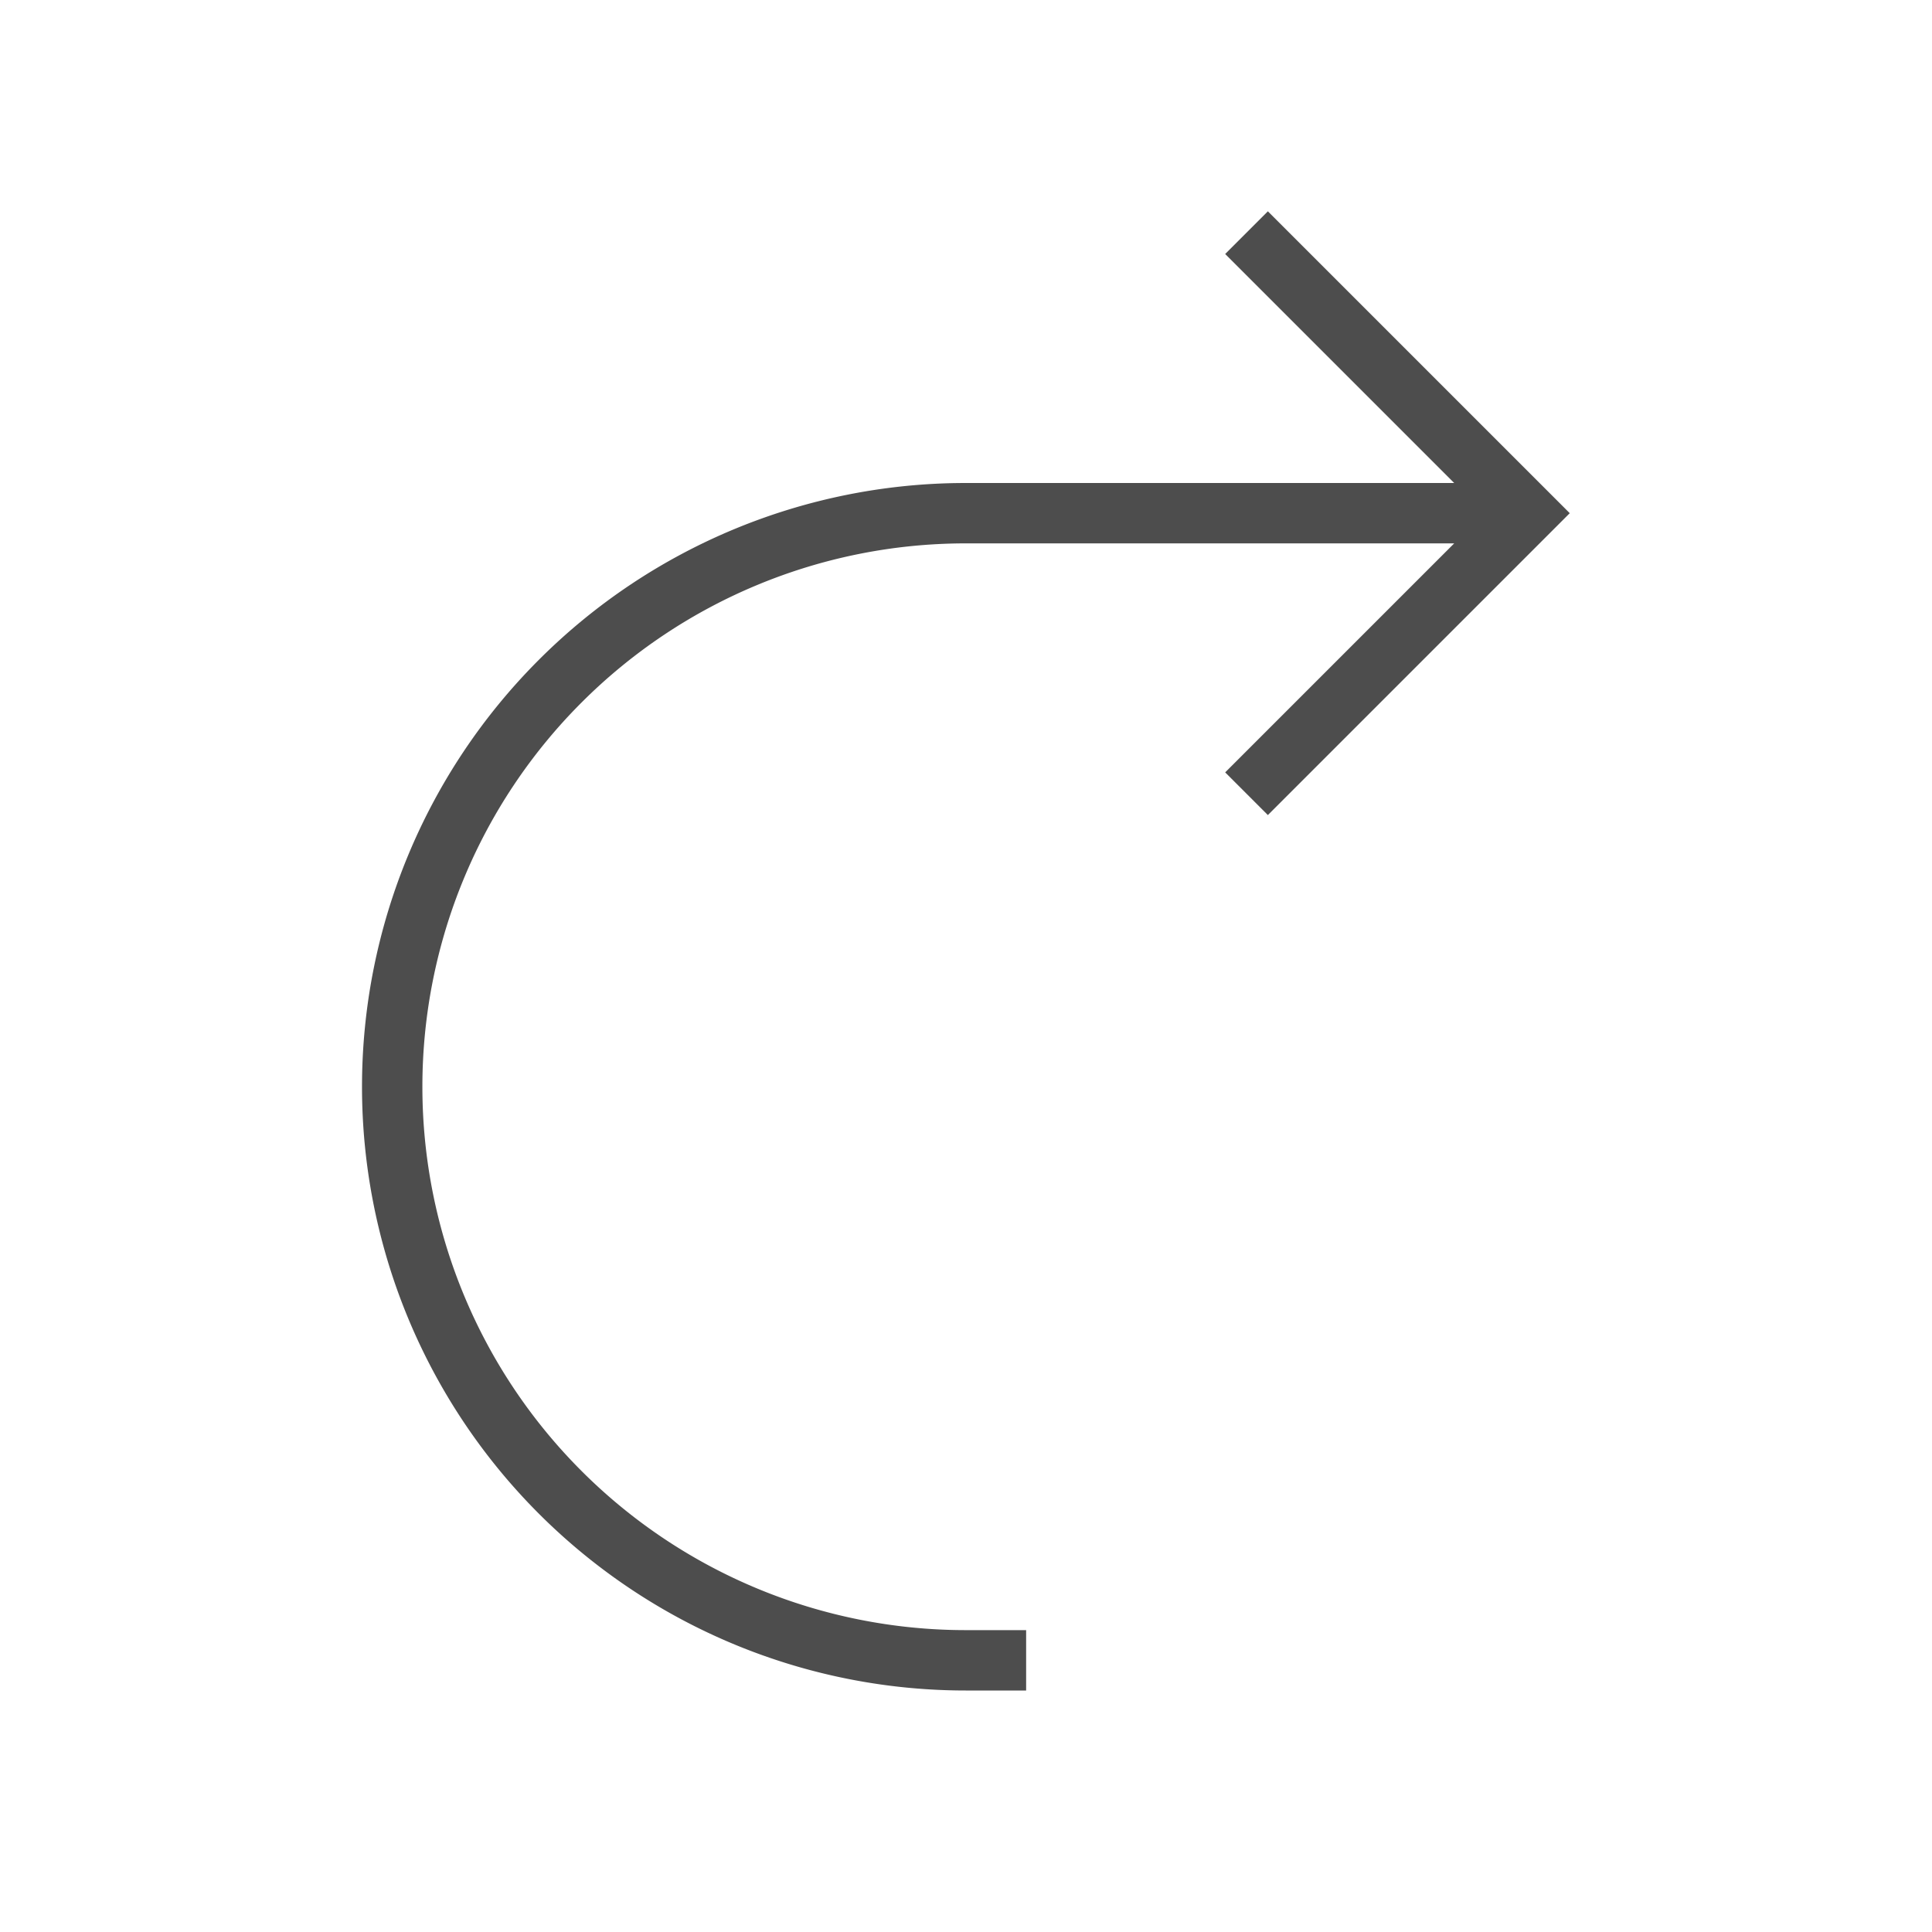 <?xml version="1.0" encoding="UTF-8" standalone="no"?>
<svg
   viewBox="0 0 32 32"
   version="1.1"
   id="svg4"
   sodipodi:docname="edit-redo.svg"
   inkscape:version="1.1.1 (3bf5ae0d25, 2021-09-20)"
   xmlns:inkscape="http://www.inkscape.org/namespaces/inkscape"
   xmlns:sodipodi="http://sodipodi.sourceforge.net/DTD/sodipodi-0.dtd"
   xmlns="http://www.w3.org/2000/svg"
   xmlns:svg="http://www.w3.org/2000/svg">
  <defs
     id="defs8" />
  <sodipodi:namedview
     id="namedview6"
     pagecolor="#ffffff"
     bordercolor="#999999"
     borderopacity="1"
     inkscape:pageshadow="0"
     inkscape:pageopacity="0"
     inkscape:pagecheckerboard="0"
     showgrid="false"
     inkscape:zoom="27.25"
     inkscape:cx="15.981651"
     inkscape:cy="16.018349"
     inkscape:window-width="1839"
     inkscape:window-height="1057"
     inkscape:window-x="-8"
     inkscape:window-y="-8"
     inkscape:window-maximized="1"
     inkscape:current-layer="svg4" />
  <path
     d="m21 3.5-.707.707 3.793 3.793h-8.09a10 10 0 0 0 -10 10 10 10 0 0 0 10 10h1v-1h-1a9 9 0 0 1 -9-9 9 9 0 0 1 9-9h8.09l-3.793 3.793.707.707 5-5-1-1z"
     fill="#4d4d4dff"
     id="path2"
     style="fill:#4d4d4d;fill-opacity:1" />
</svg>
